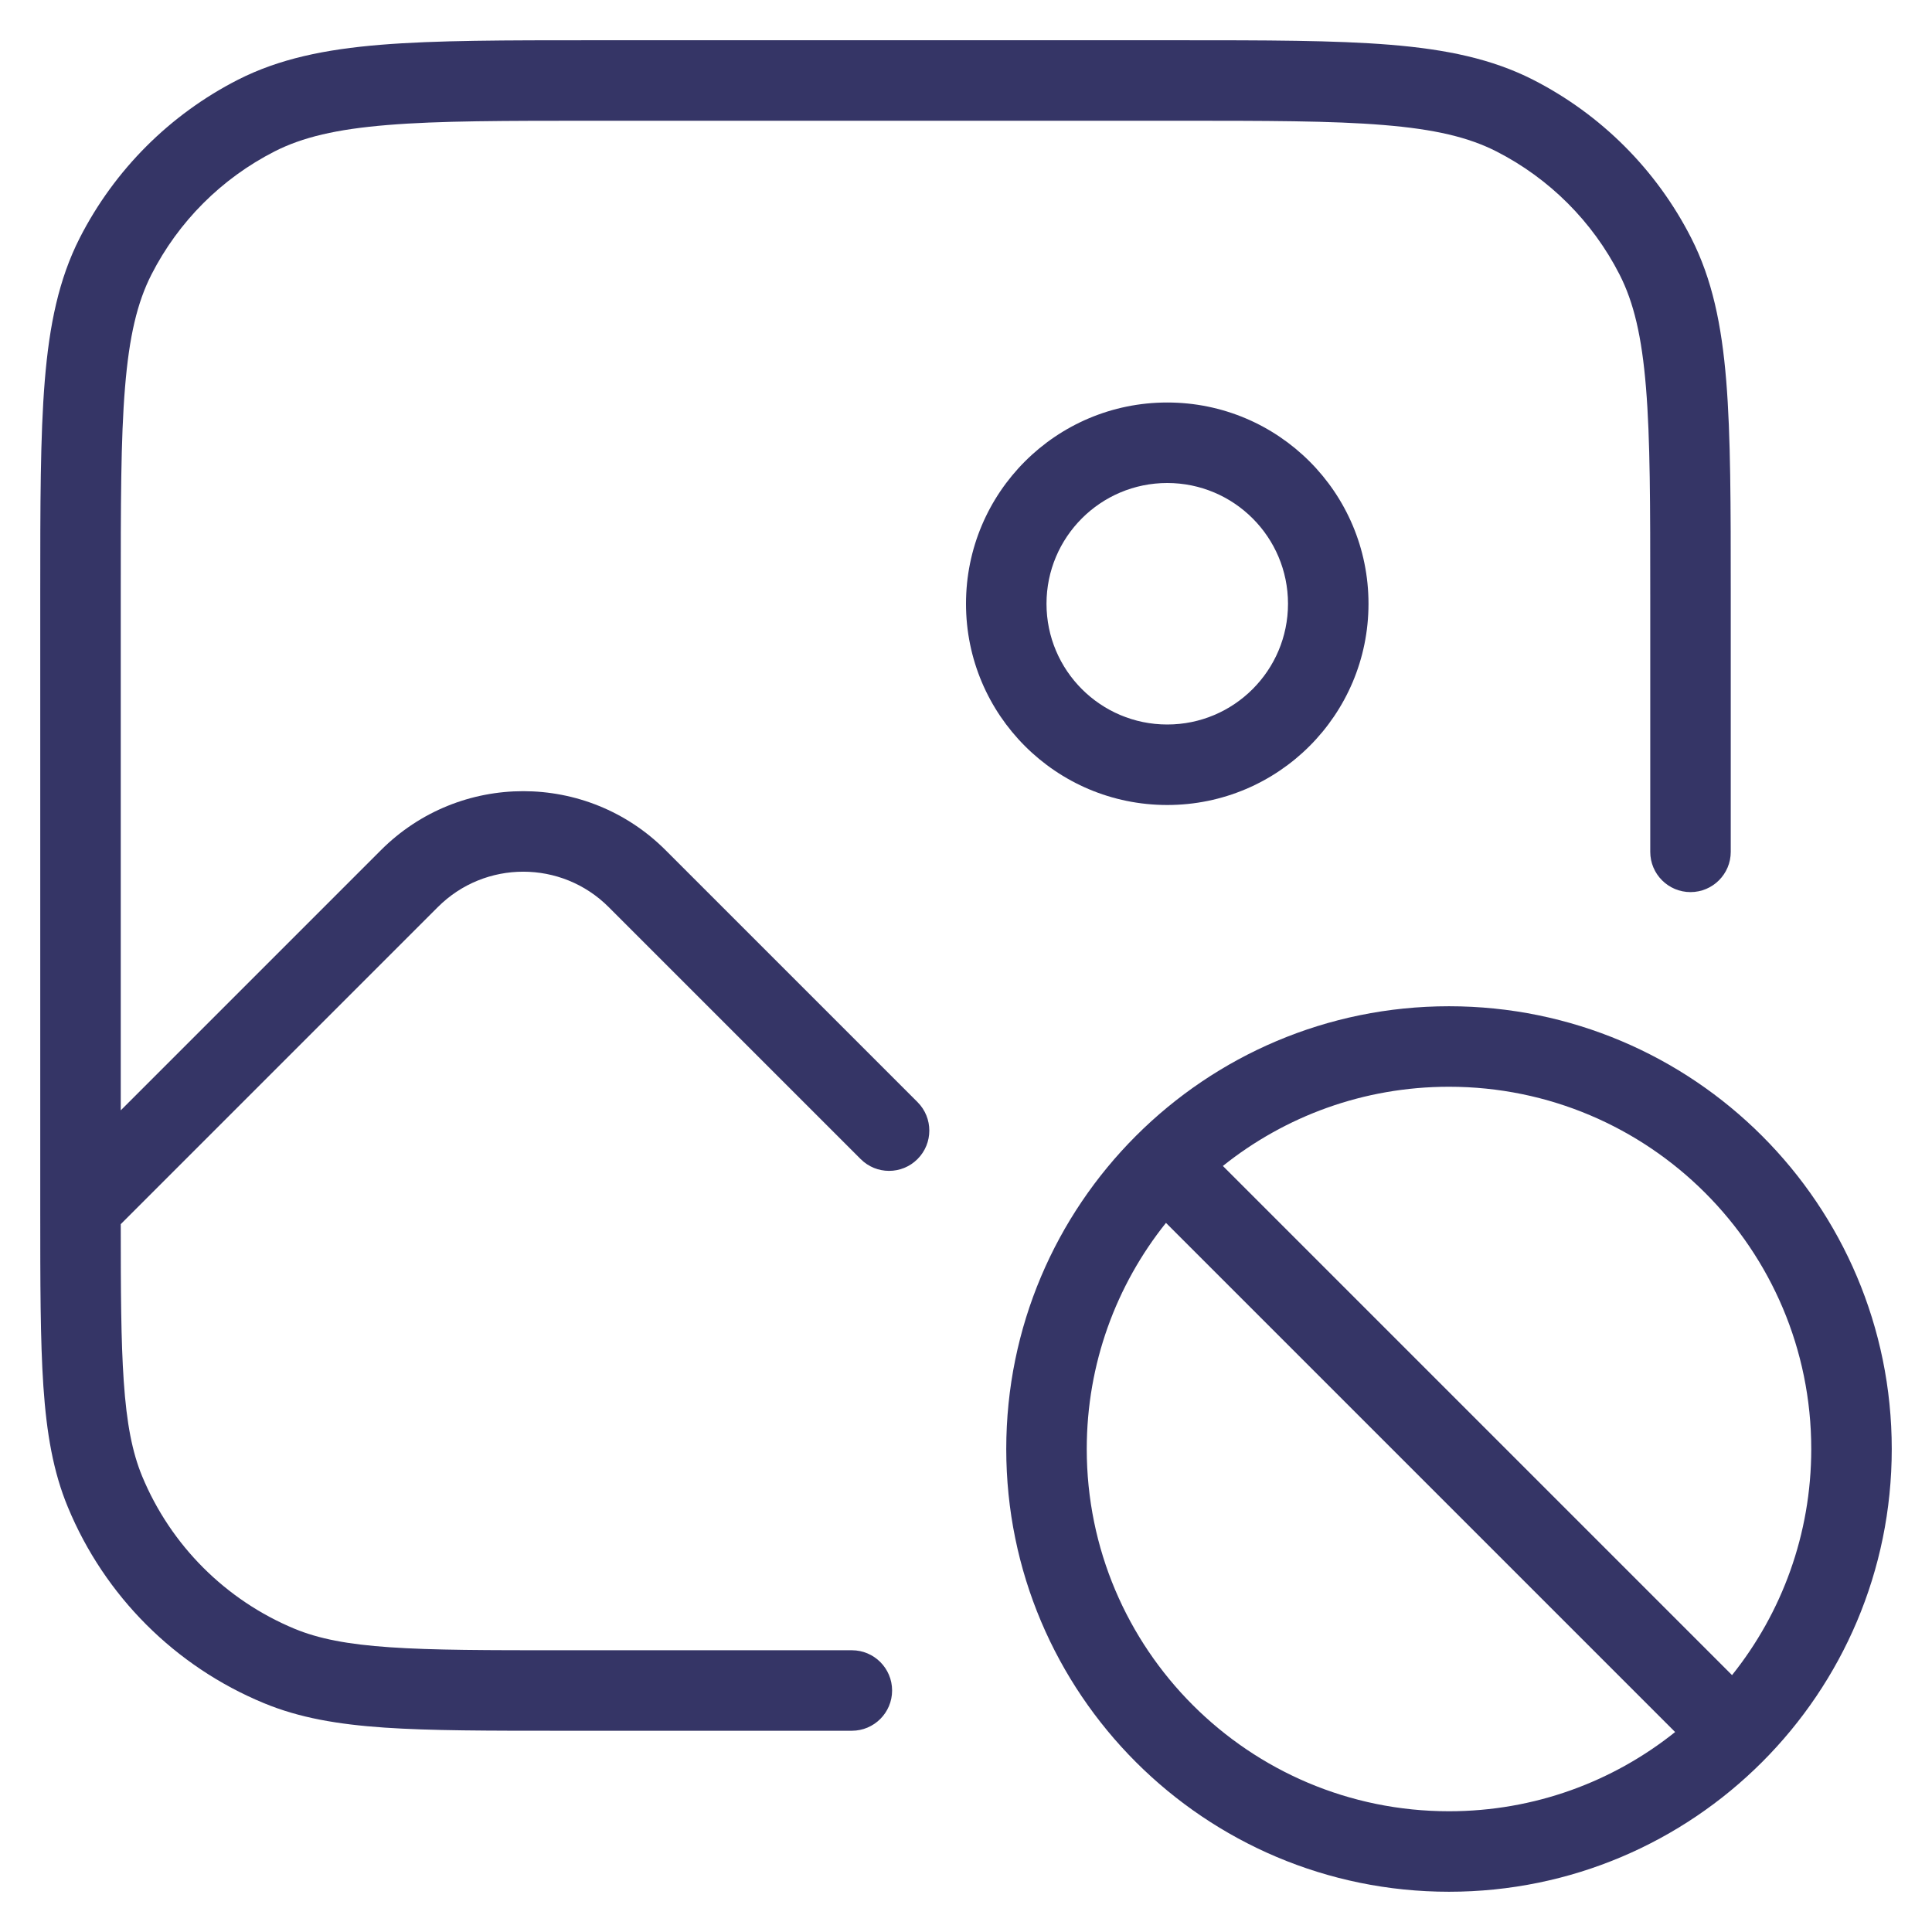 <svg width="24" height="24" viewBox="0 0 24 24" fill="none" xmlns="http://www.w3.org/2000/svg">
<g clip-path="url(#clip0_9001_294295)">
<path d="M7.377 0.5H14.623C15.724 0.5 16.581 0.5 17.268 0.556C17.966 0.613 18.533 0.731 19.043 0.99C19.89 1.422 20.578 2.11 21.009 2.957C21.269 3.467 21.387 4.034 21.444 4.732C21.5 5.419 21.5 6.276 21.5 7.377V10.582C21.5 10.858 21.276 11.082 21 11.082C20.724 11.082 20.5 10.858 20.5 10.582V7.4C20.5 6.272 20.5 5.455 20.447 4.814C20.395 4.177 20.295 3.757 20.119 3.411C19.783 2.752 19.247 2.217 18.589 1.881C18.243 1.705 17.823 1.605 17.186 1.553C16.545 1.5 15.728 1.5 14.6 1.5H7.4C6.272 1.5 5.455 1.5 4.814 1.553C4.177 1.605 3.757 1.705 3.411 1.881C2.752 2.217 2.217 2.752 1.881 3.411C1.705 3.757 1.605 4.177 1.553 4.814C1.5 5.455 1.5 6.272 1.5 7.4V13.793L4.732 10.561C5.709 9.584 7.291 9.584 8.268 10.561L11.398 13.691C11.593 13.886 11.593 14.203 11.398 14.398C11.203 14.594 10.886 14.594 10.691 14.398L7.561 11.268C6.975 10.682 6.025 10.682 5.439 11.268L1.5 15.207C1.5 16.04 1.503 16.658 1.537 17.155C1.573 17.687 1.644 18.043 1.766 18.339C2.122 19.197 2.803 19.878 3.661 20.234C3.957 20.356 4.313 20.427 4.845 20.463C5.382 20.5 6.061 20.5 7 20.5H10.582C10.858 20.5 11.082 20.724 11.082 21C11.082 21.276 10.858 21.5 10.582 21.5H6.981C6.065 21.5 5.352 21.5 4.777 21.461C4.194 21.421 3.717 21.339 3.278 21.157C2.175 20.701 1.299 19.825 0.843 18.722C0.661 18.284 0.579 17.806 0.539 17.223C0.5 16.648 0.5 15.935 0.5 15.019V15L0.5 14.995L0.5 14.99V7.377C0.5 6.276 0.5 5.419 0.556 4.732C0.613 4.034 0.731 3.467 0.99 2.957C1.422 2.11 2.11 1.422 2.957 0.99C3.467 0.731 4.034 0.613 4.732 0.556C5.419 0.5 6.276 0.5 7.377 0.5Z" fill="#353566"/>
<path fill-rule="evenodd" clip-rule="evenodd" d="M17 7.5C17 6.119 15.881 5 14.5 5C13.119 5 12 6.119 12 7.5C12 8.881 13.119 10 14.5 10C15.881 10 17 8.881 17 7.5ZM14.5 6C15.328 6 16 6.672 16 7.5C16 8.328 15.328 9 14.5 9C13.672 9 13 8.328 13 7.5C13 6.672 13.672 6 14.5 6Z" fill="#353566"/>
<path fill-rule="evenodd" clip-rule="evenodd" d="M23.5 18C23.5 14.962 21.038 12.5 18 12.5C14.962 12.5 12.5 14.962 12.5 18C12.5 21.038 14.962 23.5 18 23.5C21.038 23.5 23.5 21.038 23.5 18ZM18 13.5C20.485 13.5 22.5 15.515 22.5 18C22.5 19.062 22.132 20.039 21.516 20.809L15.191 14.484C15.961 13.868 16.938 13.5 18 13.5ZM18 22.5C19.062 22.5 20.039 22.132 20.809 21.516L14.484 15.191C13.868 15.961 13.5 16.938 13.5 18C13.5 20.485 15.515 22.5 18 22.5Z" fill="#353566"/>
</g>
<defs>
<clipPath id="clip0_9001_294295">
<rect width="24" height="24" fill="white"/>
</clipPath>
</defs>
</svg>
